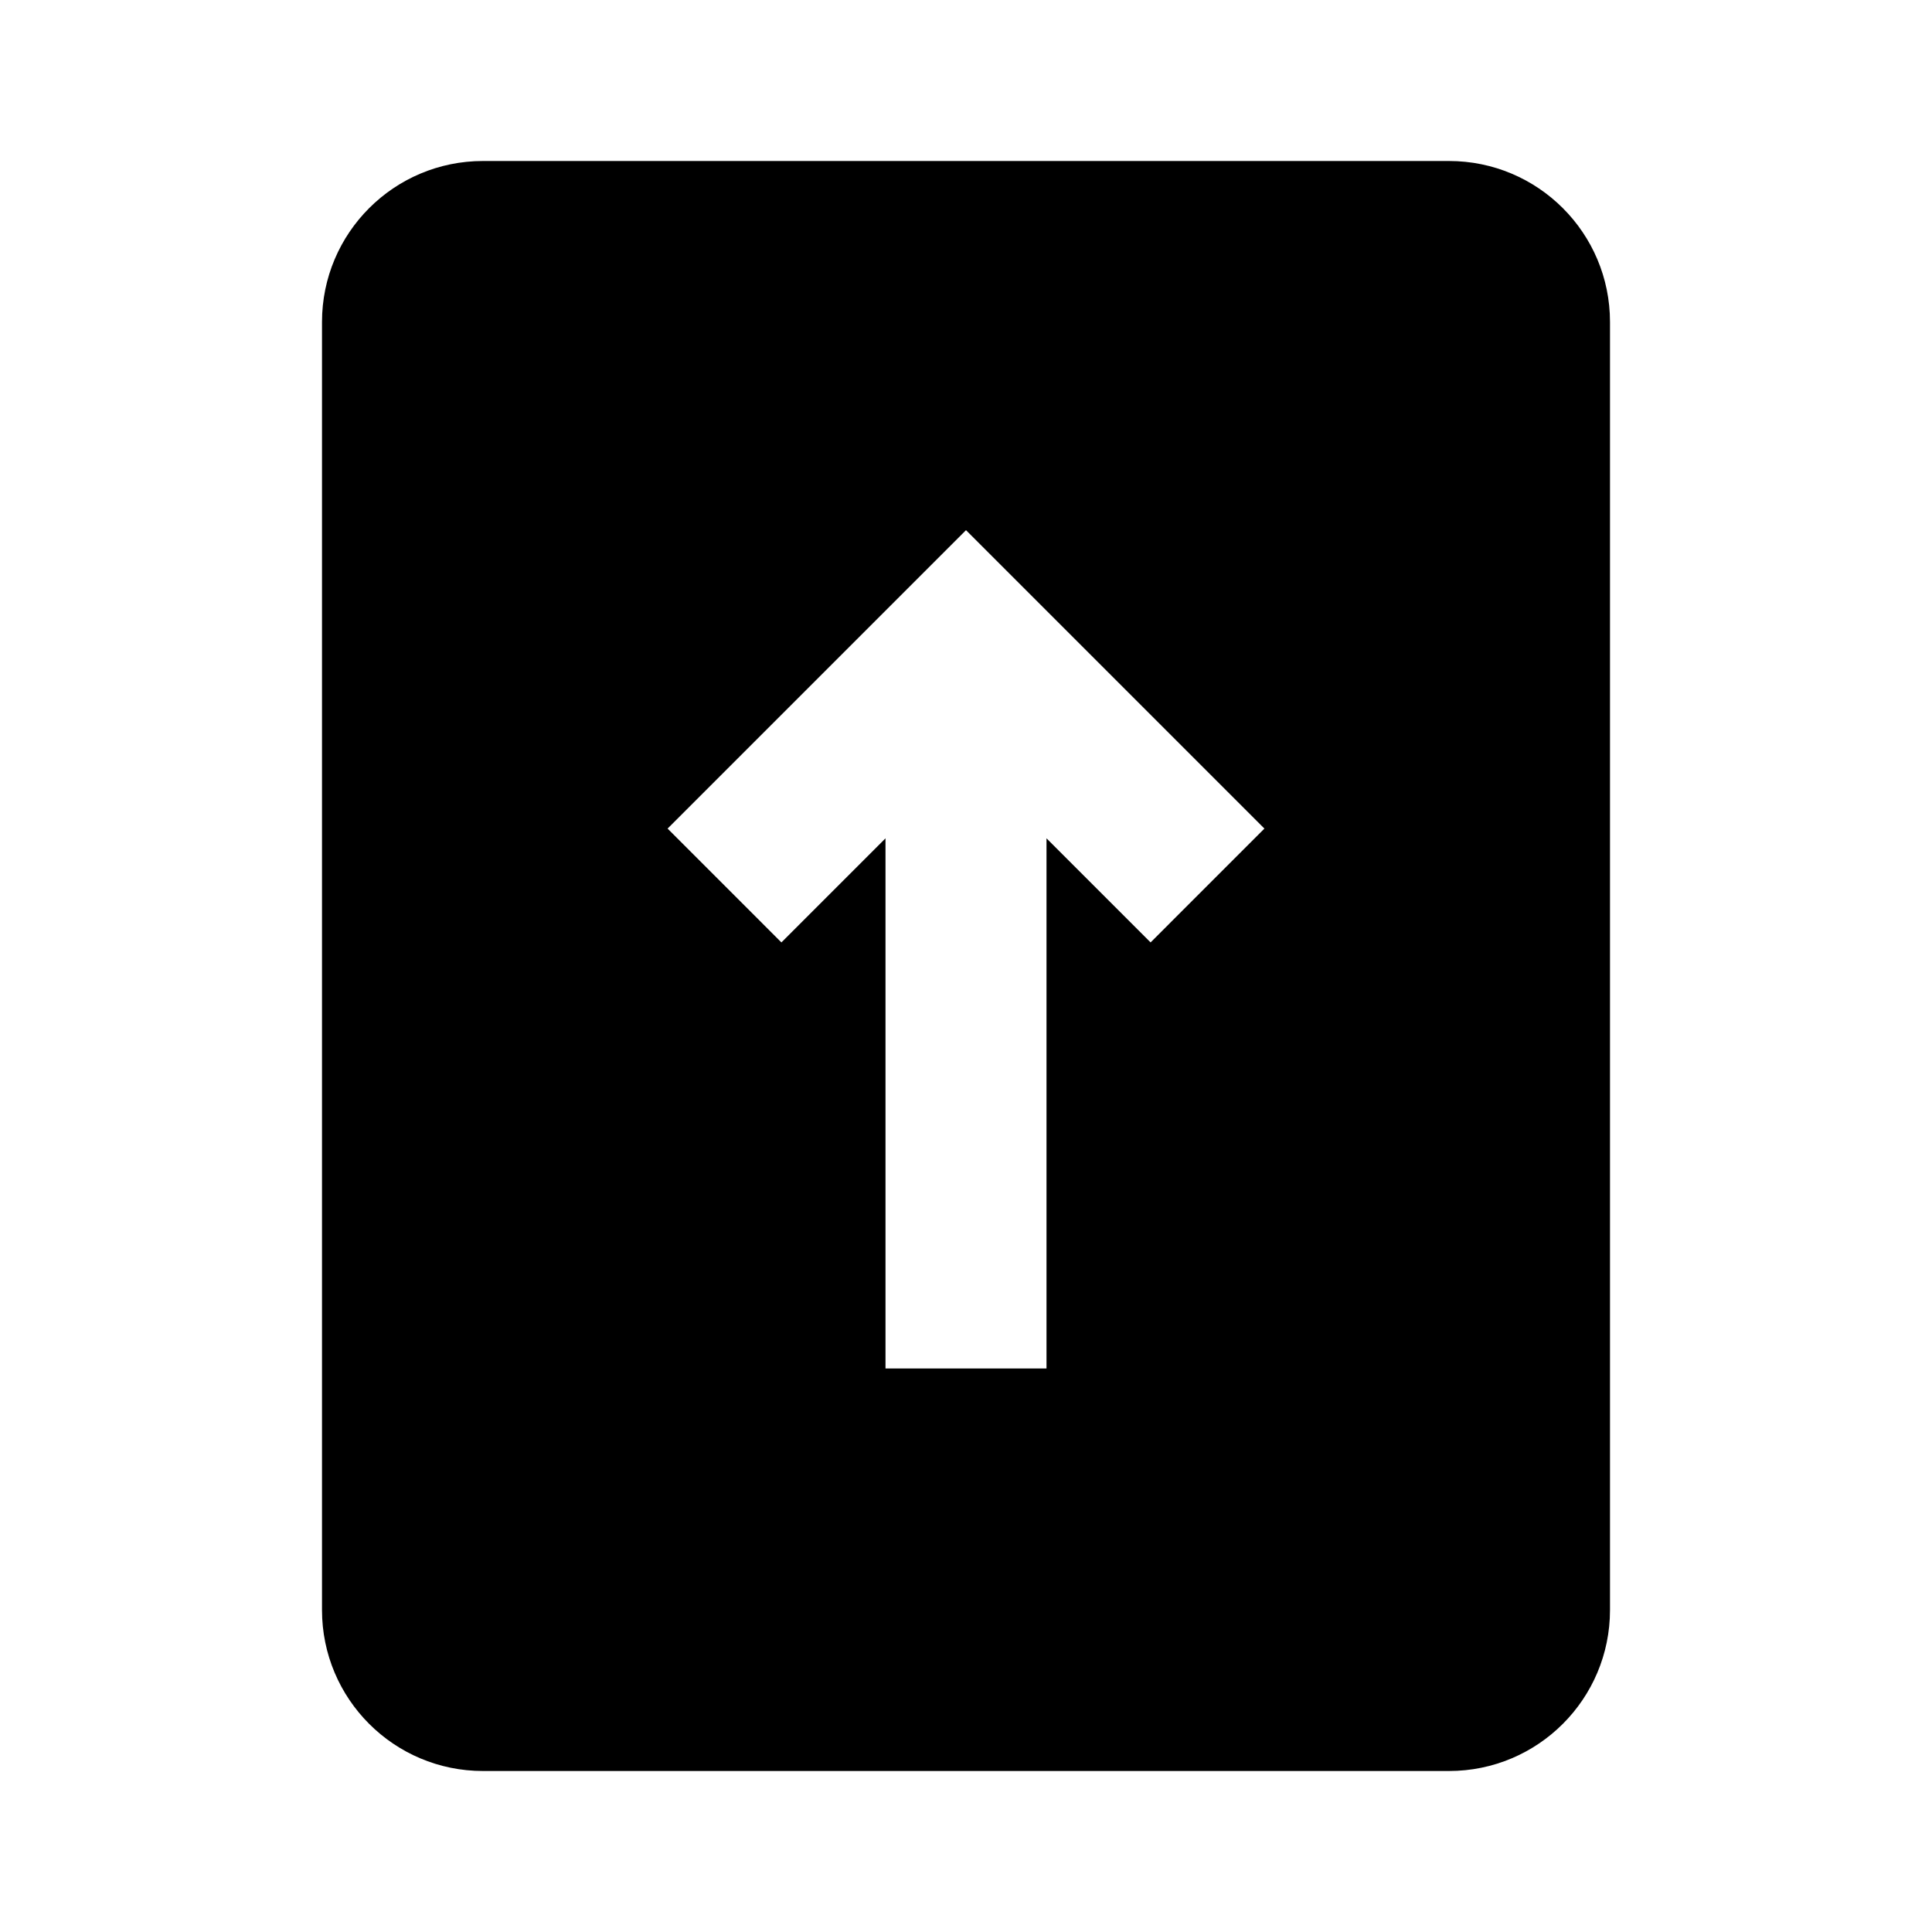 <svg width="24" height="24" viewBox="0 0 24 24" fill="none" xmlns="http://www.w3.org/2000/svg">
<path fill-rule="evenodd" clip-rule="evenodd" d="M6 2C4.895 2 4 2.895 4 4V20C4 21.105 4.895 22 6 22H18C19.105 22 20 21.105 20 20V4C20 2.895 19.105 2 18 2H6ZM12.707 7.293L12 6.586L11.293 7.293L8.293 10.293L9.707 11.707L11 10.414V17H13V10.414L14.293 11.707L15.707 10.293L12.707 7.293Z" fill="black"/>
</svg>
